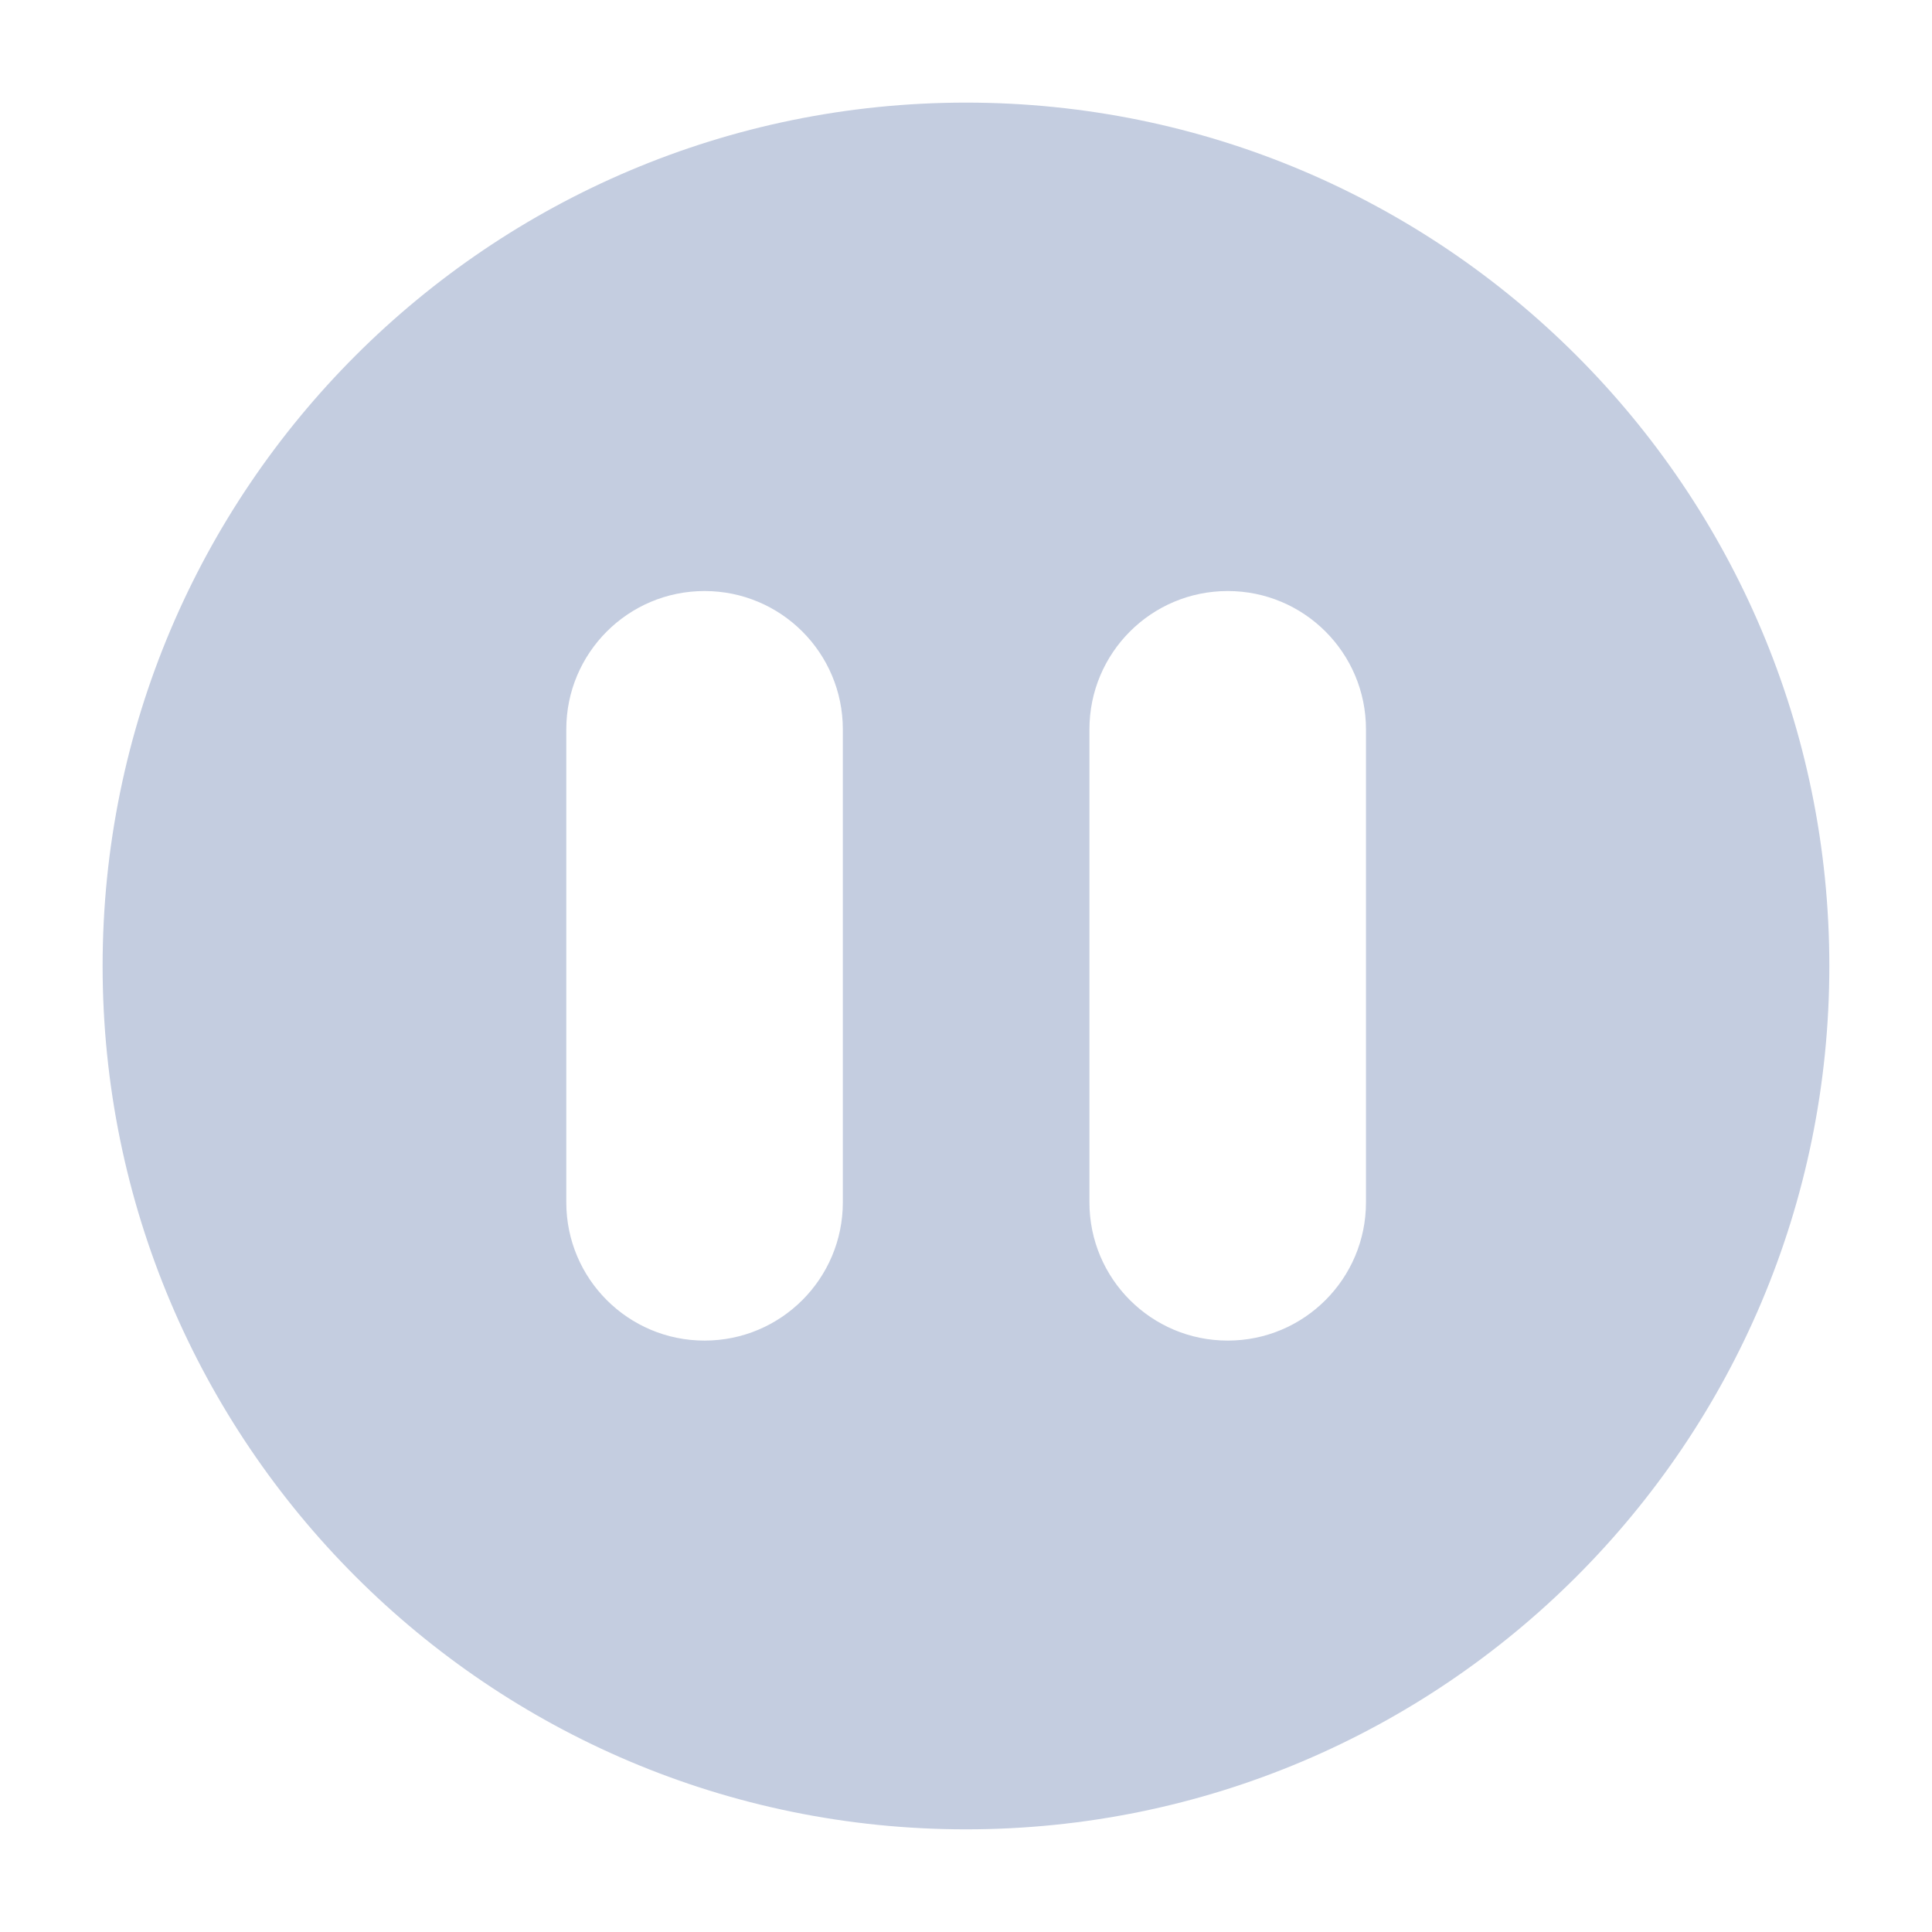 <svg width="36" height="36" viewBox="0 0 36 36" fill="none" xmlns="http://www.w3.org/2000/svg">
<path d="M18 1.912C9.118 1.912 1.912 9.118 1.912 18C1.912 26.881 9.112 34.087 18 34.087C26.887 34.087 34.087 26.887 34.087 18C34.087 9.112 26.881 1.912 18 1.912ZM15.705 22.404C15.705 23.827 14.552 24.98 13.128 24.98C11.705 24.98 10.552 23.827 10.552 22.404V13.59C10.552 12.166 11.705 11.013 13.128 11.013C14.552 11.013 15.705 12.166 15.705 13.59V22.404ZM25.453 22.404C25.453 23.827 24.3 24.98 22.877 24.98C21.453 24.98 20.3 23.827 20.3 22.404V13.59C20.3 12.166 21.453 11.013 22.877 11.013C24.3 11.013 25.453 12.166 25.453 13.59V22.404Z" fill="#C4CDE0"/>
</svg>
